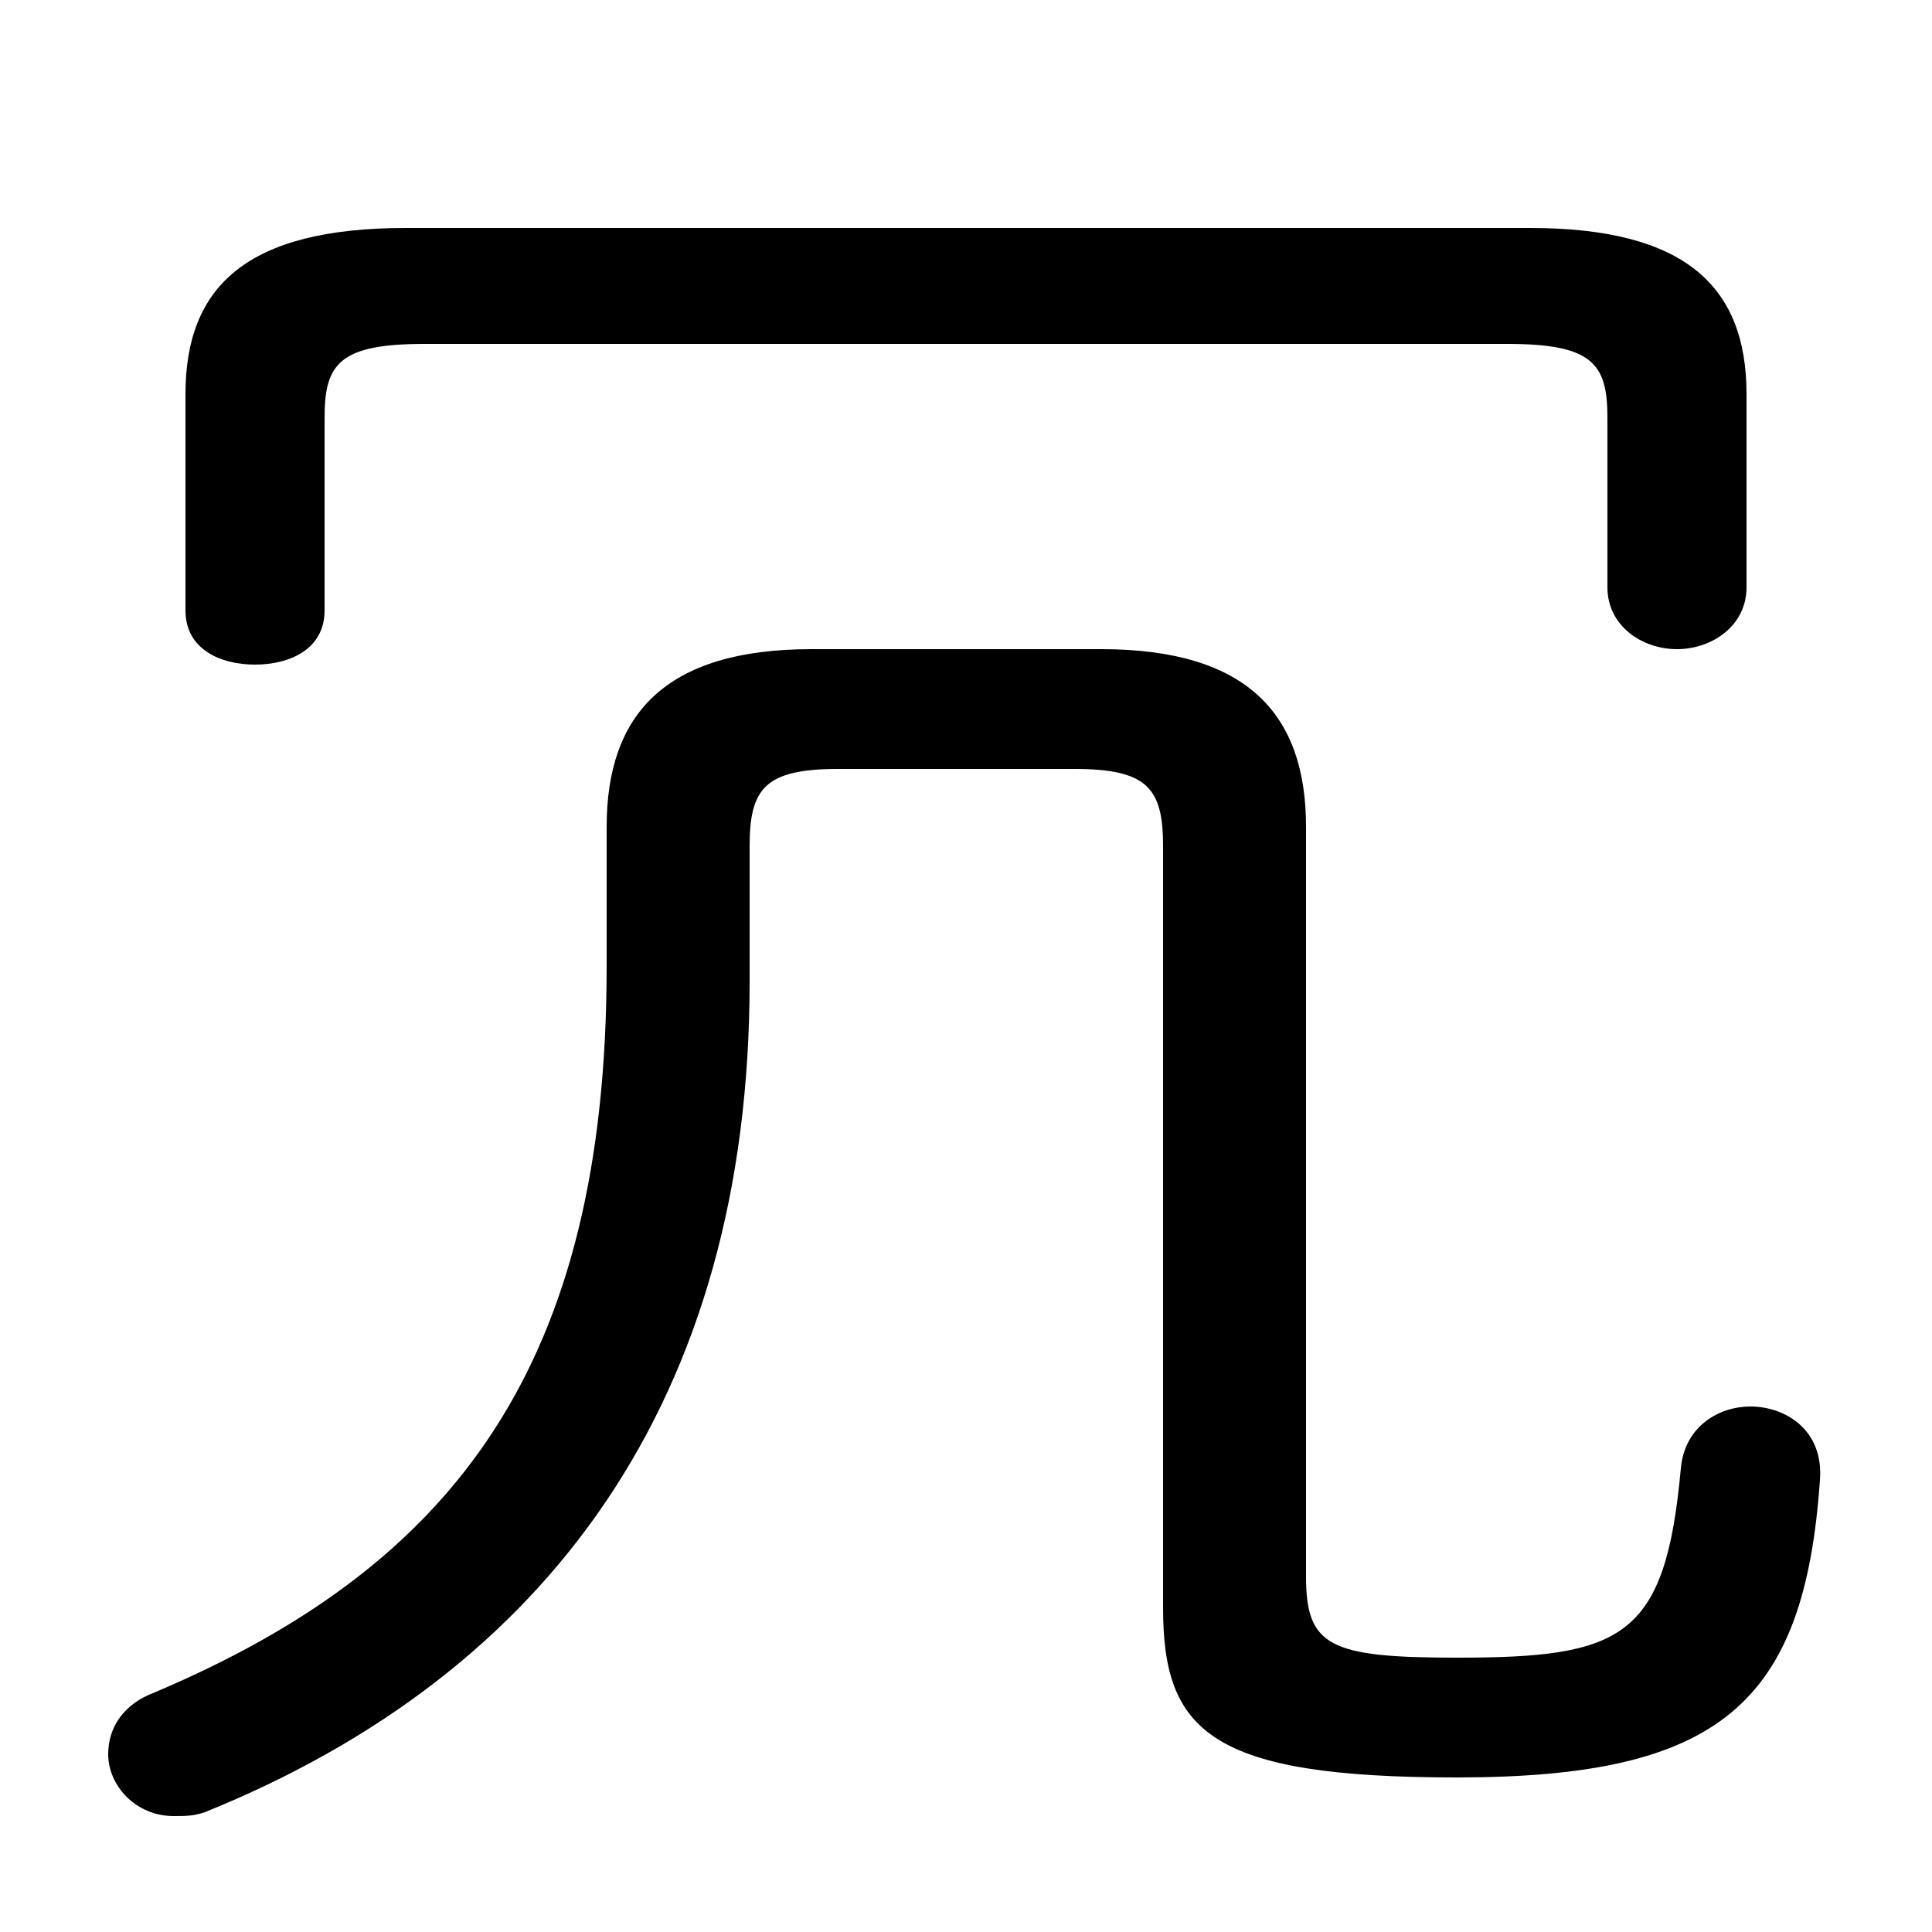 <svg xmlns="http://www.w3.org/2000/svg" viewBox="0 -44.0 50.0 50.0">
    <rect x="0" y="-44.0" width="50.0" height="50.0" fill="#808080" stroke="none"/>
    <g transform="scale(1, -1)">
        <!-- ボディの枠 -->
        <rect x="0" y="-6.0" width="50.0" height="50.0"
            stroke="white" fill="white"/>
        <!-- グリフ座標系の原点 -->
        <circle cx="0" cy="0" r="5" fill="white"/>
        <!-- グリフのアウトライン -->
        <g style="fill:black;stroke:#000000;stroke-width:0;stroke-linecap:round;stroke-linejoin:round;">
        <path d="M 10.5 38.1 C 6.4 38.1 4.8 36.6 4.8 33.8 L 4.8 28.2 C 4.8 27.2 5.7 26.8 6.6 26.8 C 7.5 26.8 8.4 27.2 8.4 28.2 L 8.4 33.2 C 8.4 34.6 8.8 35.1 11.0 35.1 L 39.0 35.1 C 41.2 35.1 41.6 34.6 41.6 33.2 L 41.6 28.8 C 41.6 27.8 42.5 27.2 43.4 27.2 C 44.3 27.2 45.2 27.8 45.2 28.8 L 45.2 33.8 C 45.2 36.6 43.6 38.1 39.6 38.1 Z M 21.0 27.2 C 17.2 27.2 15.7 25.5 15.7 22.6 L 15.7 19.0 C 15.7 8.7 11.8 3.5 4.0 0.2 C 3.2 -0.1 2.8 -0.7 2.8 -1.4 C 2.8 -2.2 3.5 -3.0 4.5 -3.0 C 4.8 -3.0 5.0 -3.0 5.3 -2.9 C 14.2 0.7 19.4 7.8 19.4 18.6 L 19.4 22.1 C 19.4 23.6 19.8 24.1 21.7 24.1 L 27.8 24.1 C 29.7 24.1 30.1 23.6 30.1 22.1 L 30.1 2.4 C 30.1 -0.8 31.3 -2.0 37.7 -2.0 C 44.5 -2.0 46.7 -0.1 47.1 5.7 C 47.2 7.0 46.2 7.6 45.3 7.6 C 44.5 7.6 43.6 7.1 43.5 6.0 C 43.1 1.6 42.0 1.1 37.7 1.1 C 34.4 1.1 33.8 1.4 33.8 3.2 L 33.8 22.6 C 33.8 25.5 32.3 27.2 28.5 27.2 Z"/>
    </g>
    </g>
</svg>
